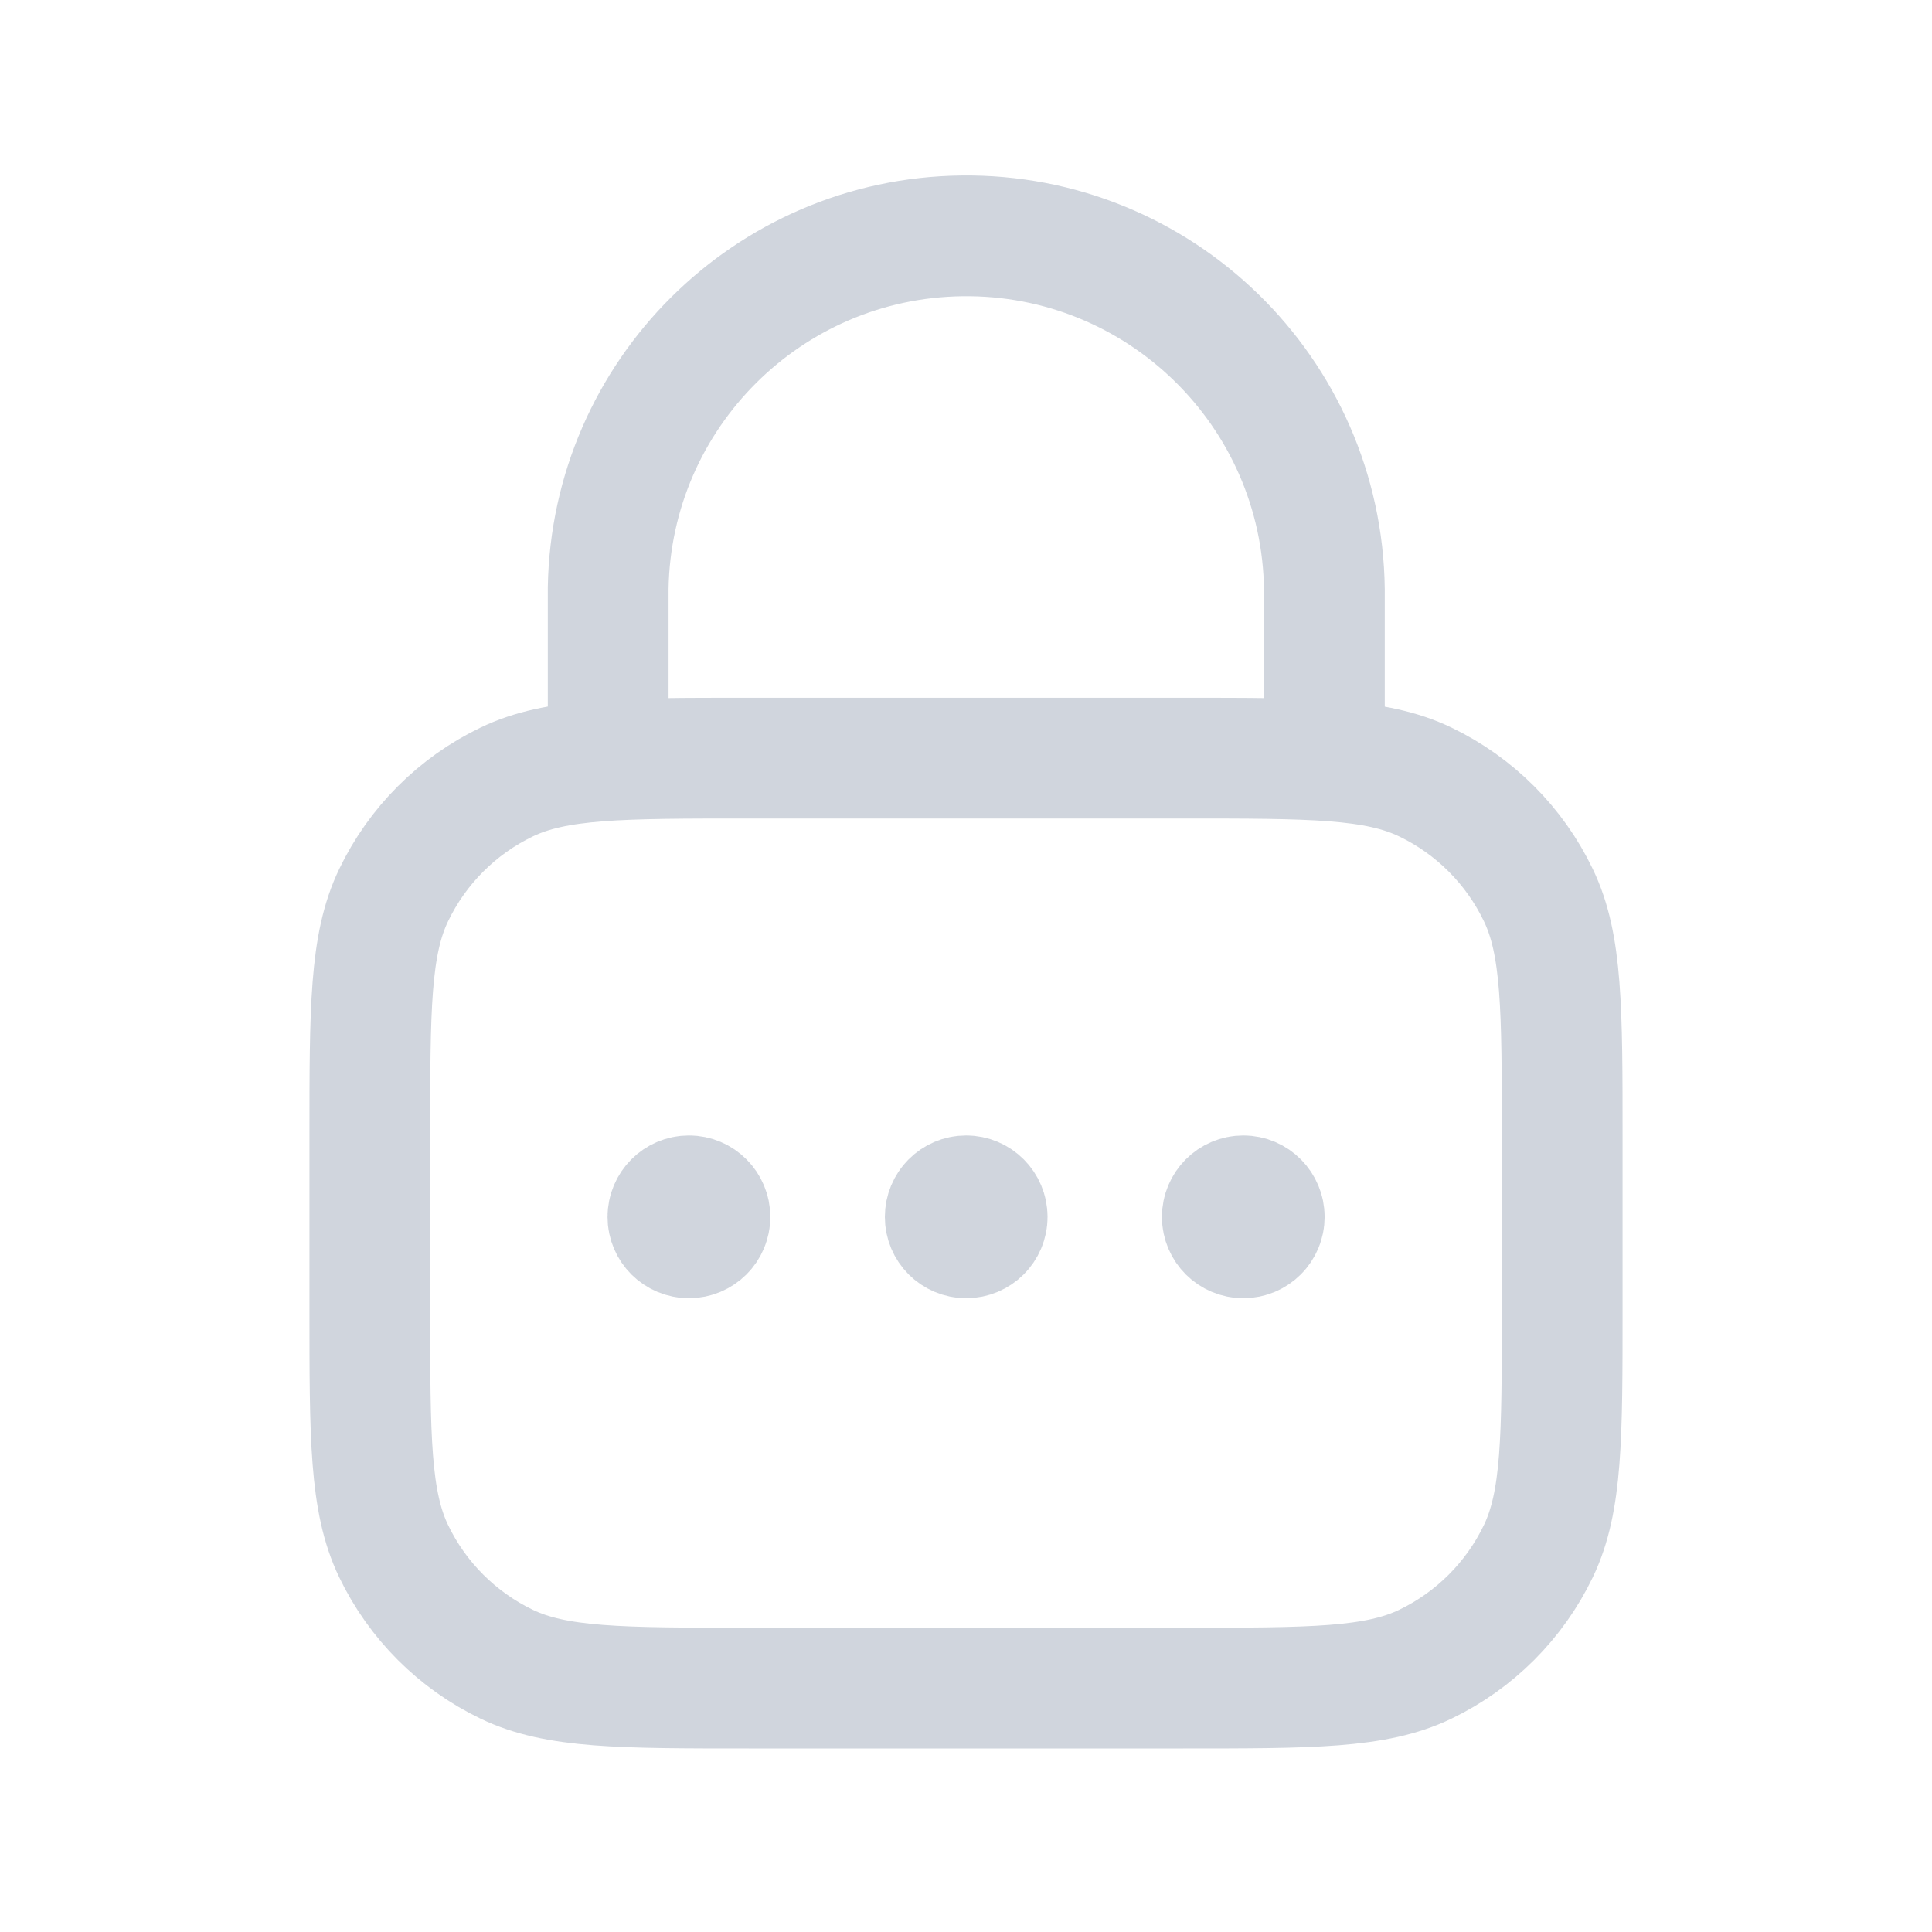<svg width="24" height="24" viewBox="0 0 24 24" fill="none" xmlns="http://www.w3.org/2000/svg">
<path d="M8.556 15.13V15.066M8.297 15.117C8.297 14.973 8.414 14.855 8.558 14.855C8.702 14.855 8.819 14.973 8.819 15.117C8.819 15.261 8.702 15.377 8.558 15.377C8.414 15.377 8.297 15.261 8.297 15.117Z" stroke="#D0D5DD" stroke-width="1.5" stroke-linecap="round" stroke-linejoin="round"/>
<path d="M12.001 15.13V15.066M11.742 15.117C11.742 14.973 11.858 14.855 12.002 14.855C12.146 14.855 12.263 14.973 12.263 15.117C12.263 15.261 12.146 15.377 12.002 15.377C11.858 15.377 11.742 15.261 11.742 15.117Z" stroke="#D0D5DD" stroke-width="1.5" stroke-linecap="round" stroke-linejoin="round"/>
<path d="M15.443 15.13V15.066M15.184 15.117C15.184 14.973 15.301 14.855 15.445 14.855C15.589 14.855 15.705 14.973 15.705 15.117C15.705 15.261 15.589 15.377 15.445 15.377C15.301 15.377 15.184 15.261 15.184 15.117Z" stroke="#D0D5DD" stroke-width="1.5" stroke-linecap="round" stroke-linejoin="round"/>
<path d="M16.452 9.419V7.323C16.422 4.866 14.405 2.899 11.948 2.93C9.542 2.96 7.596 4.898 7.555 7.303V9.419" stroke="#D0D5DD" stroke-width="1.5" stroke-linecap="round" stroke-linejoin="round"/>
<path d="M9.304 20.97H14.696C16.291 20.97 17.089 20.97 17.705 20.674C18.319 20.379 18.815 19.883 19.11 19.269C19.406 18.653 19.406 17.855 19.406 16.26V14.128C19.406 12.533 19.406 11.735 19.11 11.12C18.815 10.505 18.319 10.009 17.705 9.714C17.089 9.418 16.291 9.418 14.696 9.418H9.304C7.709 9.418 6.911 9.418 6.295 9.714C5.681 10.009 5.185 10.505 4.89 11.12C4.594 11.735 4.594 12.533 4.594 14.128V16.26C4.594 17.855 4.594 18.653 4.89 19.269C5.185 19.883 5.681 20.379 6.295 20.674C6.911 20.97 7.709 20.97 9.304 20.97Z" stroke="#D0D5DD" stroke-width="1.5" stroke-linecap="round" stroke-linejoin="round"/>
</svg>
